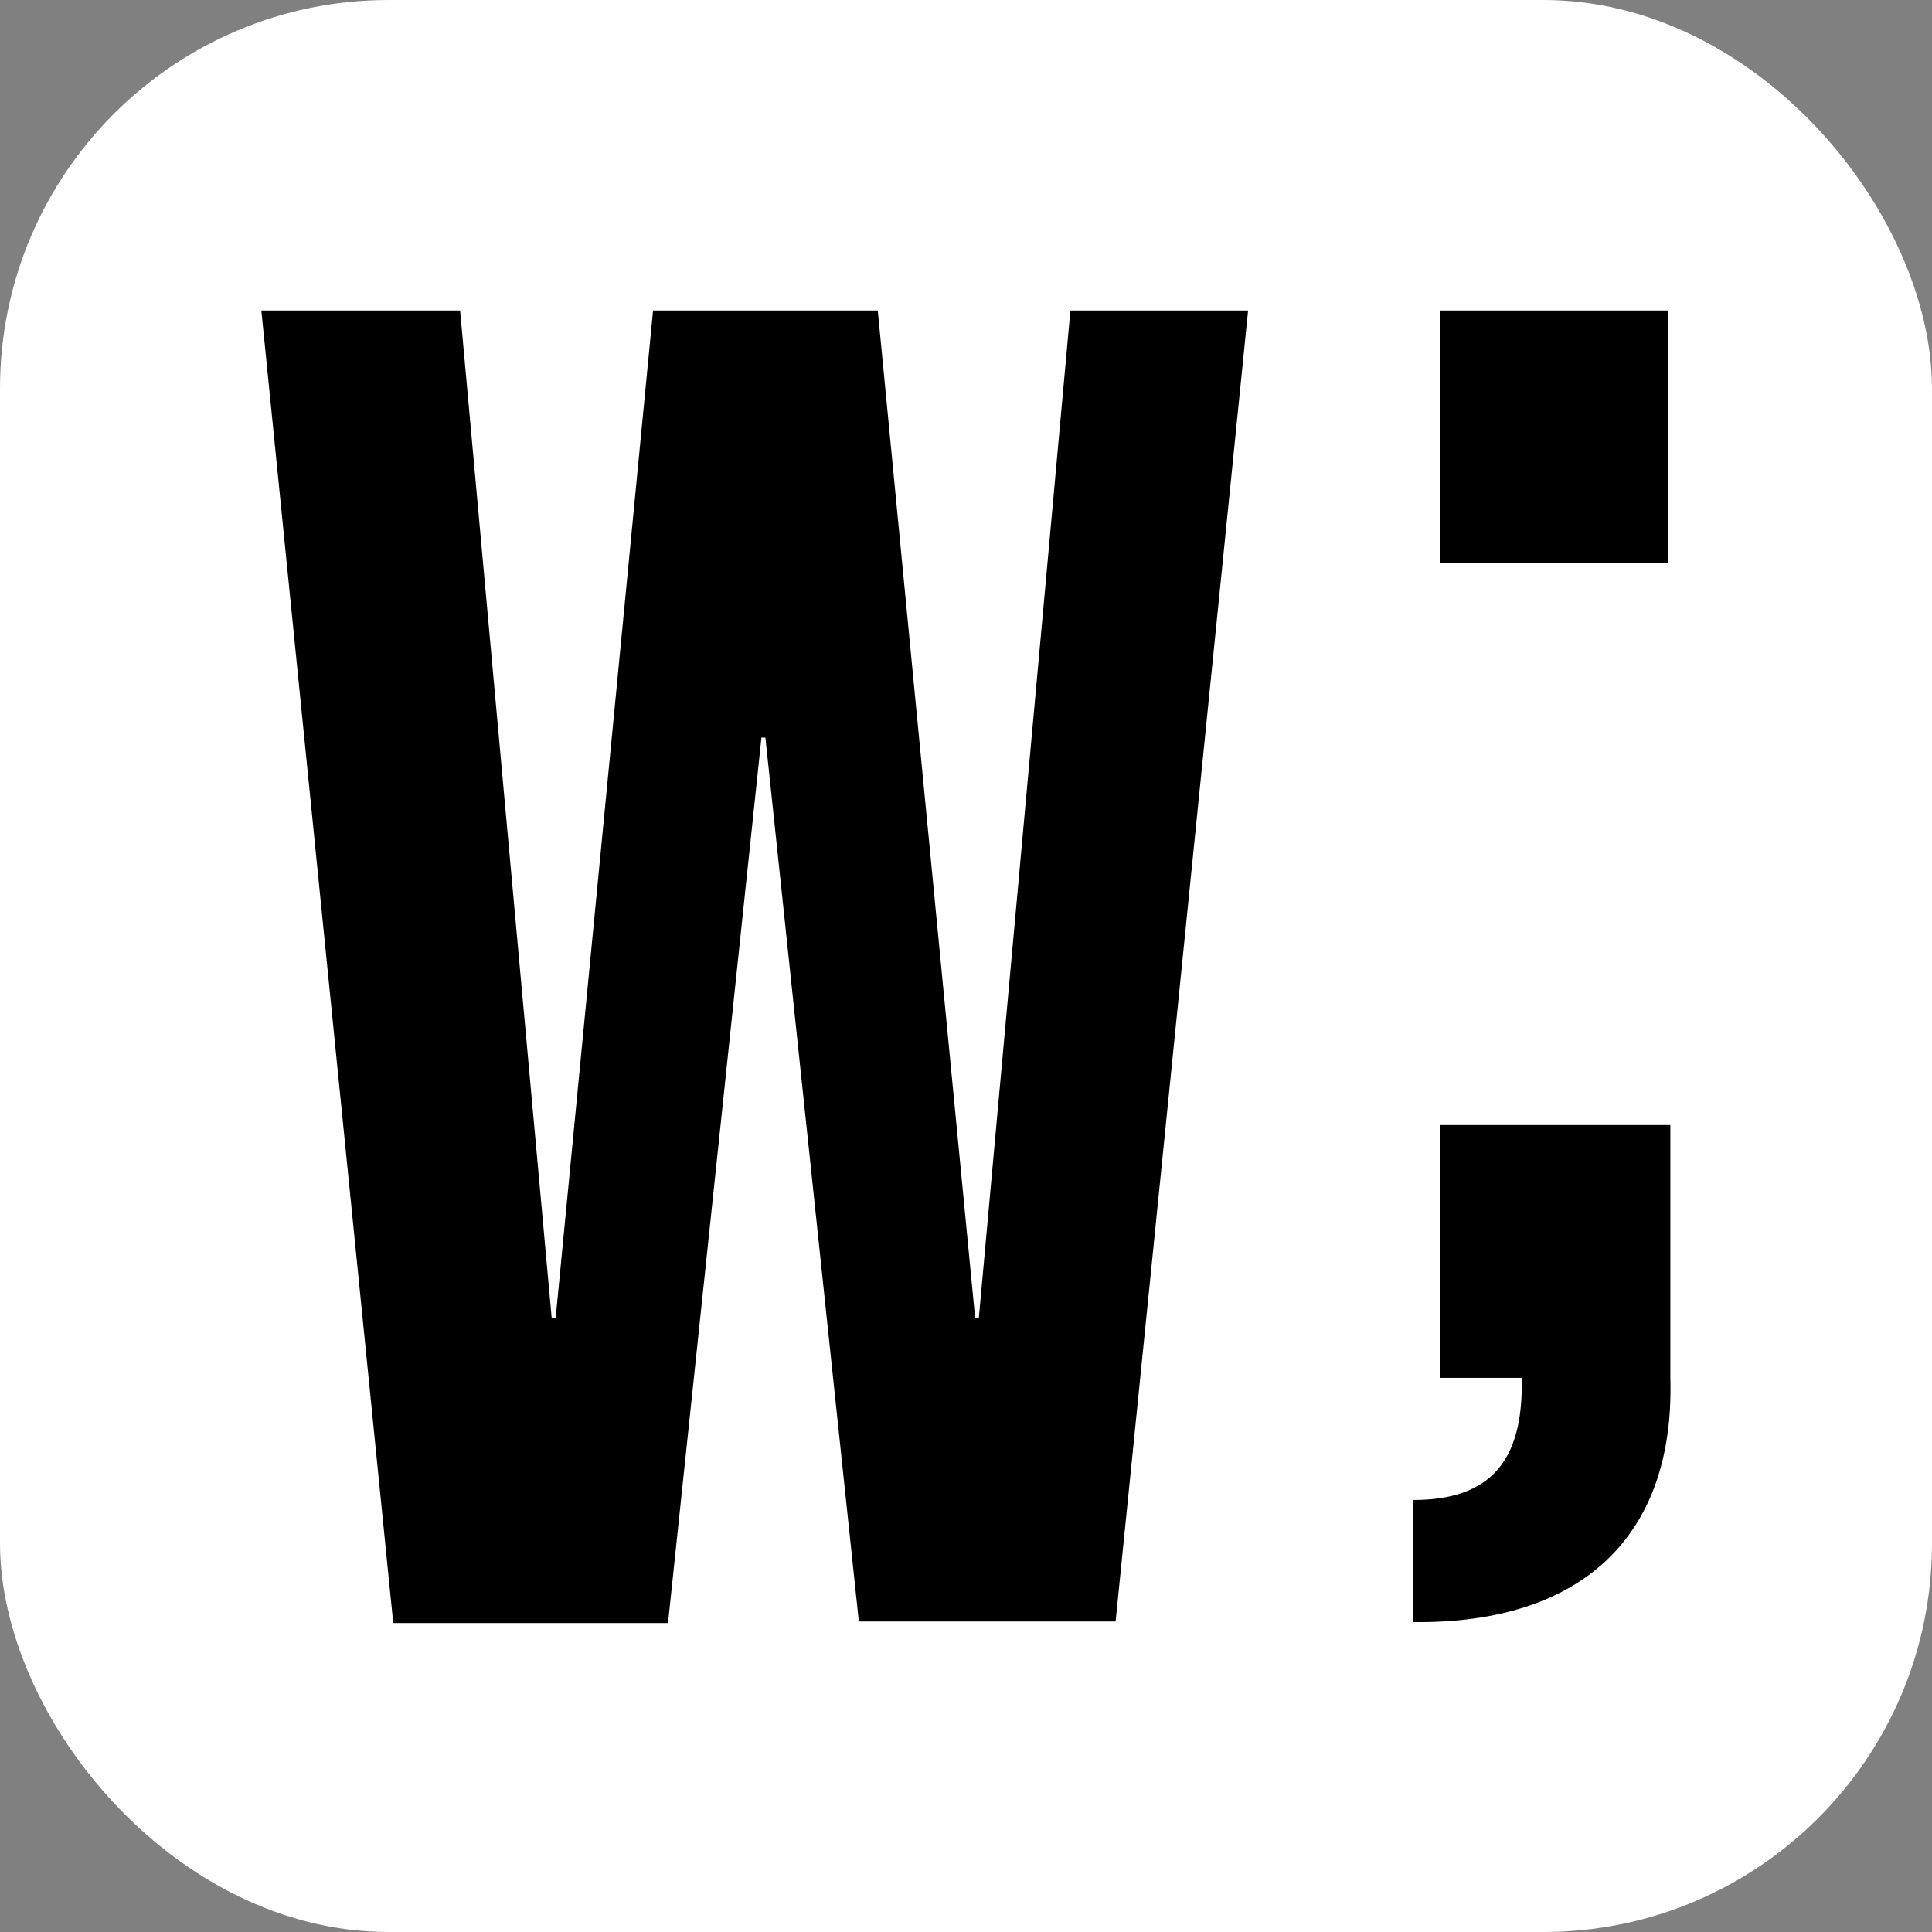 <svg xmlns="http://www.w3.org/2000/svg" viewBox="0 0 63.28 63.28"><rect x="0" y="0" width="63.28" height="63.28" fill="#808080" stroke="none"/><defs><style>.cls-1{fill:#fff;}</style></defs><title>Asset 4</title><g id="Layer_2" data-name="Layer 2"><g id="Layer_1-2" data-name="Layer 1"><rect class="cls-1" width="63.28" height="63.28" rx="12.73"/><path d="M54.71,36.85v8.28c.15,5.17-2.88,8.06-8.42,8v-4c2.51,0,3.62-1.26,3.55-4H47.18V36.85ZM47.18,10.17h7.46v8.28H47.18Z"/><path d="M8.56,10.17h6.51l3,33h.13l3.19-33h7.36l3.19,33h.12l3-33h5.82L36.54,53.11H28.13L25.07,24.16h-.13l-3.06,29h-9Z"/></g></g></svg>